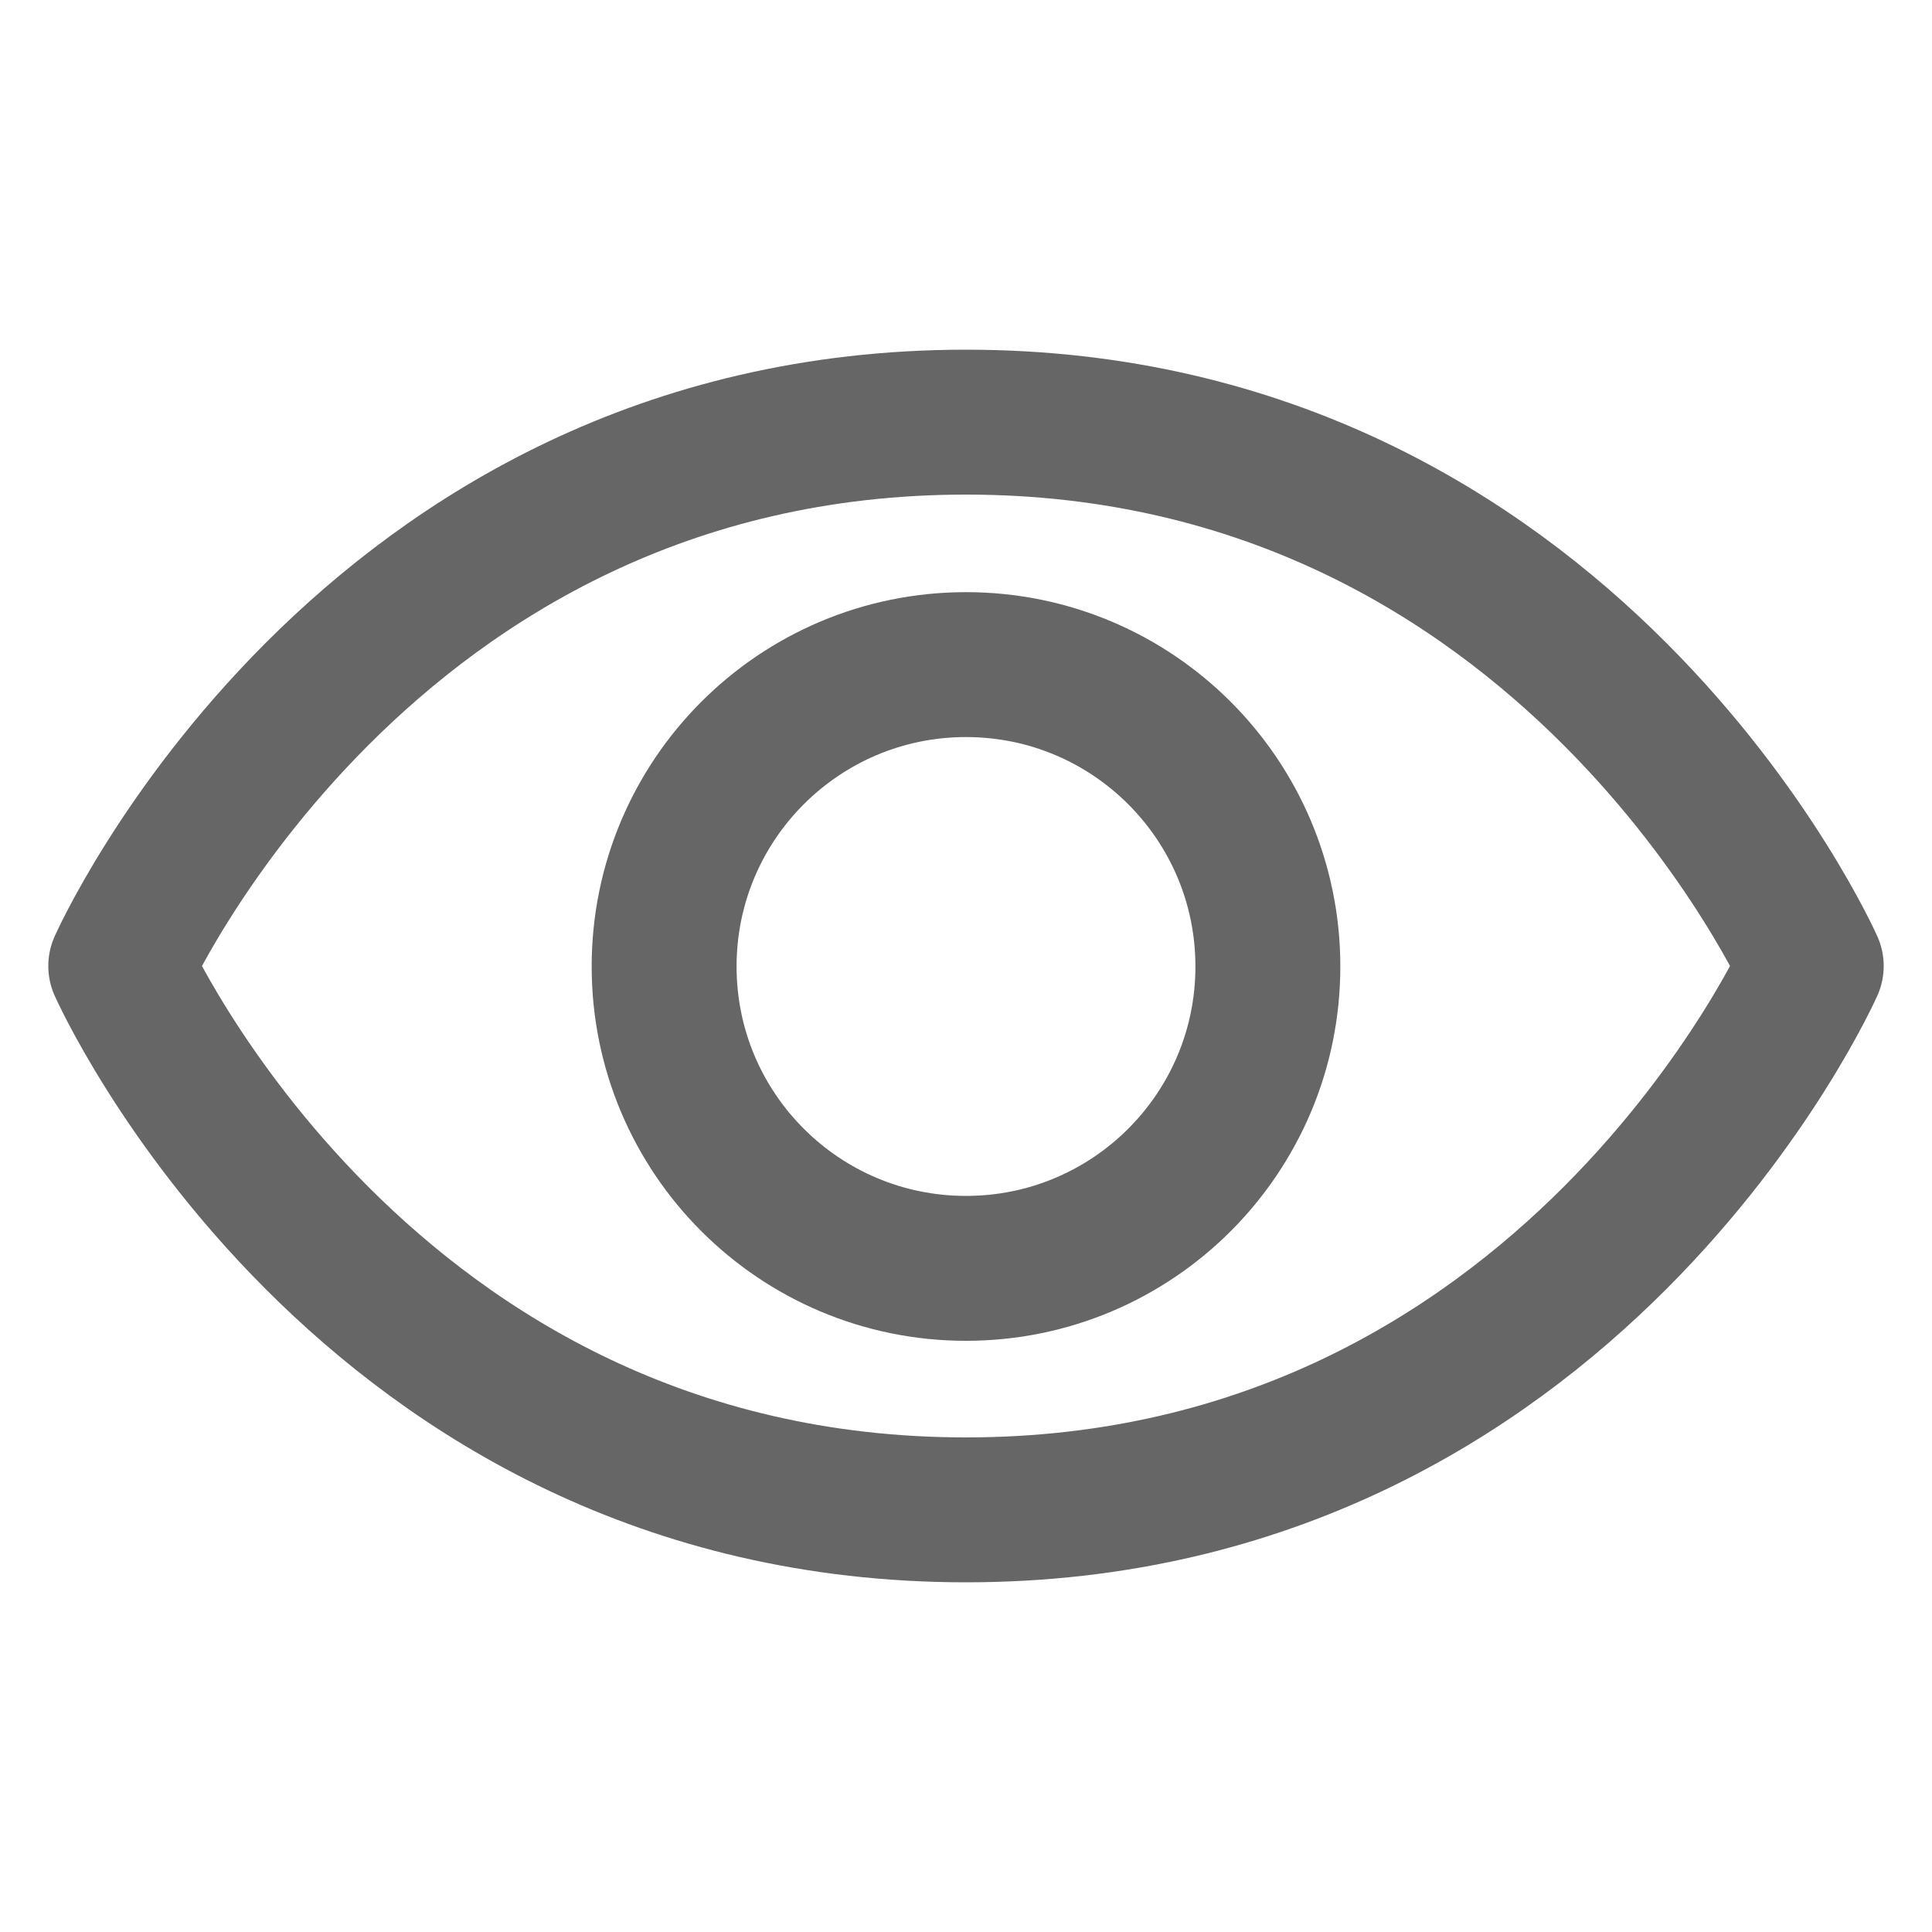 <?xml version="1.0" encoding="UTF-8"?>
<svg width="20" height="20" viewBox="0 0 20 20" fill="none" xmlns="http://www.w3.org/2000/svg">
    <path d="M10 4.37C3.75 4.37 1.25 10 1.25 10C1.25 10 3.75 15.63 10 15.63C16.25 15.63 18.75 10 18.75 10C18.75 10 16.25 4.37 10 4.37Z" stroke="#666666" stroke-width="1.5" stroke-linecap="round" stroke-linejoin="round"/>
    <path d="M10 13.13C11.726 13.13 13.125 11.731 13.125 10.005C13.125 8.279 11.726 6.88 10 6.88C8.274 6.88 6.875 8.279 6.875 10.005C6.875 11.731 8.274 13.13 10 13.13Z" stroke="#666666" stroke-width="1.5" stroke-linecap="round" stroke-linejoin="round"/>
</svg>
